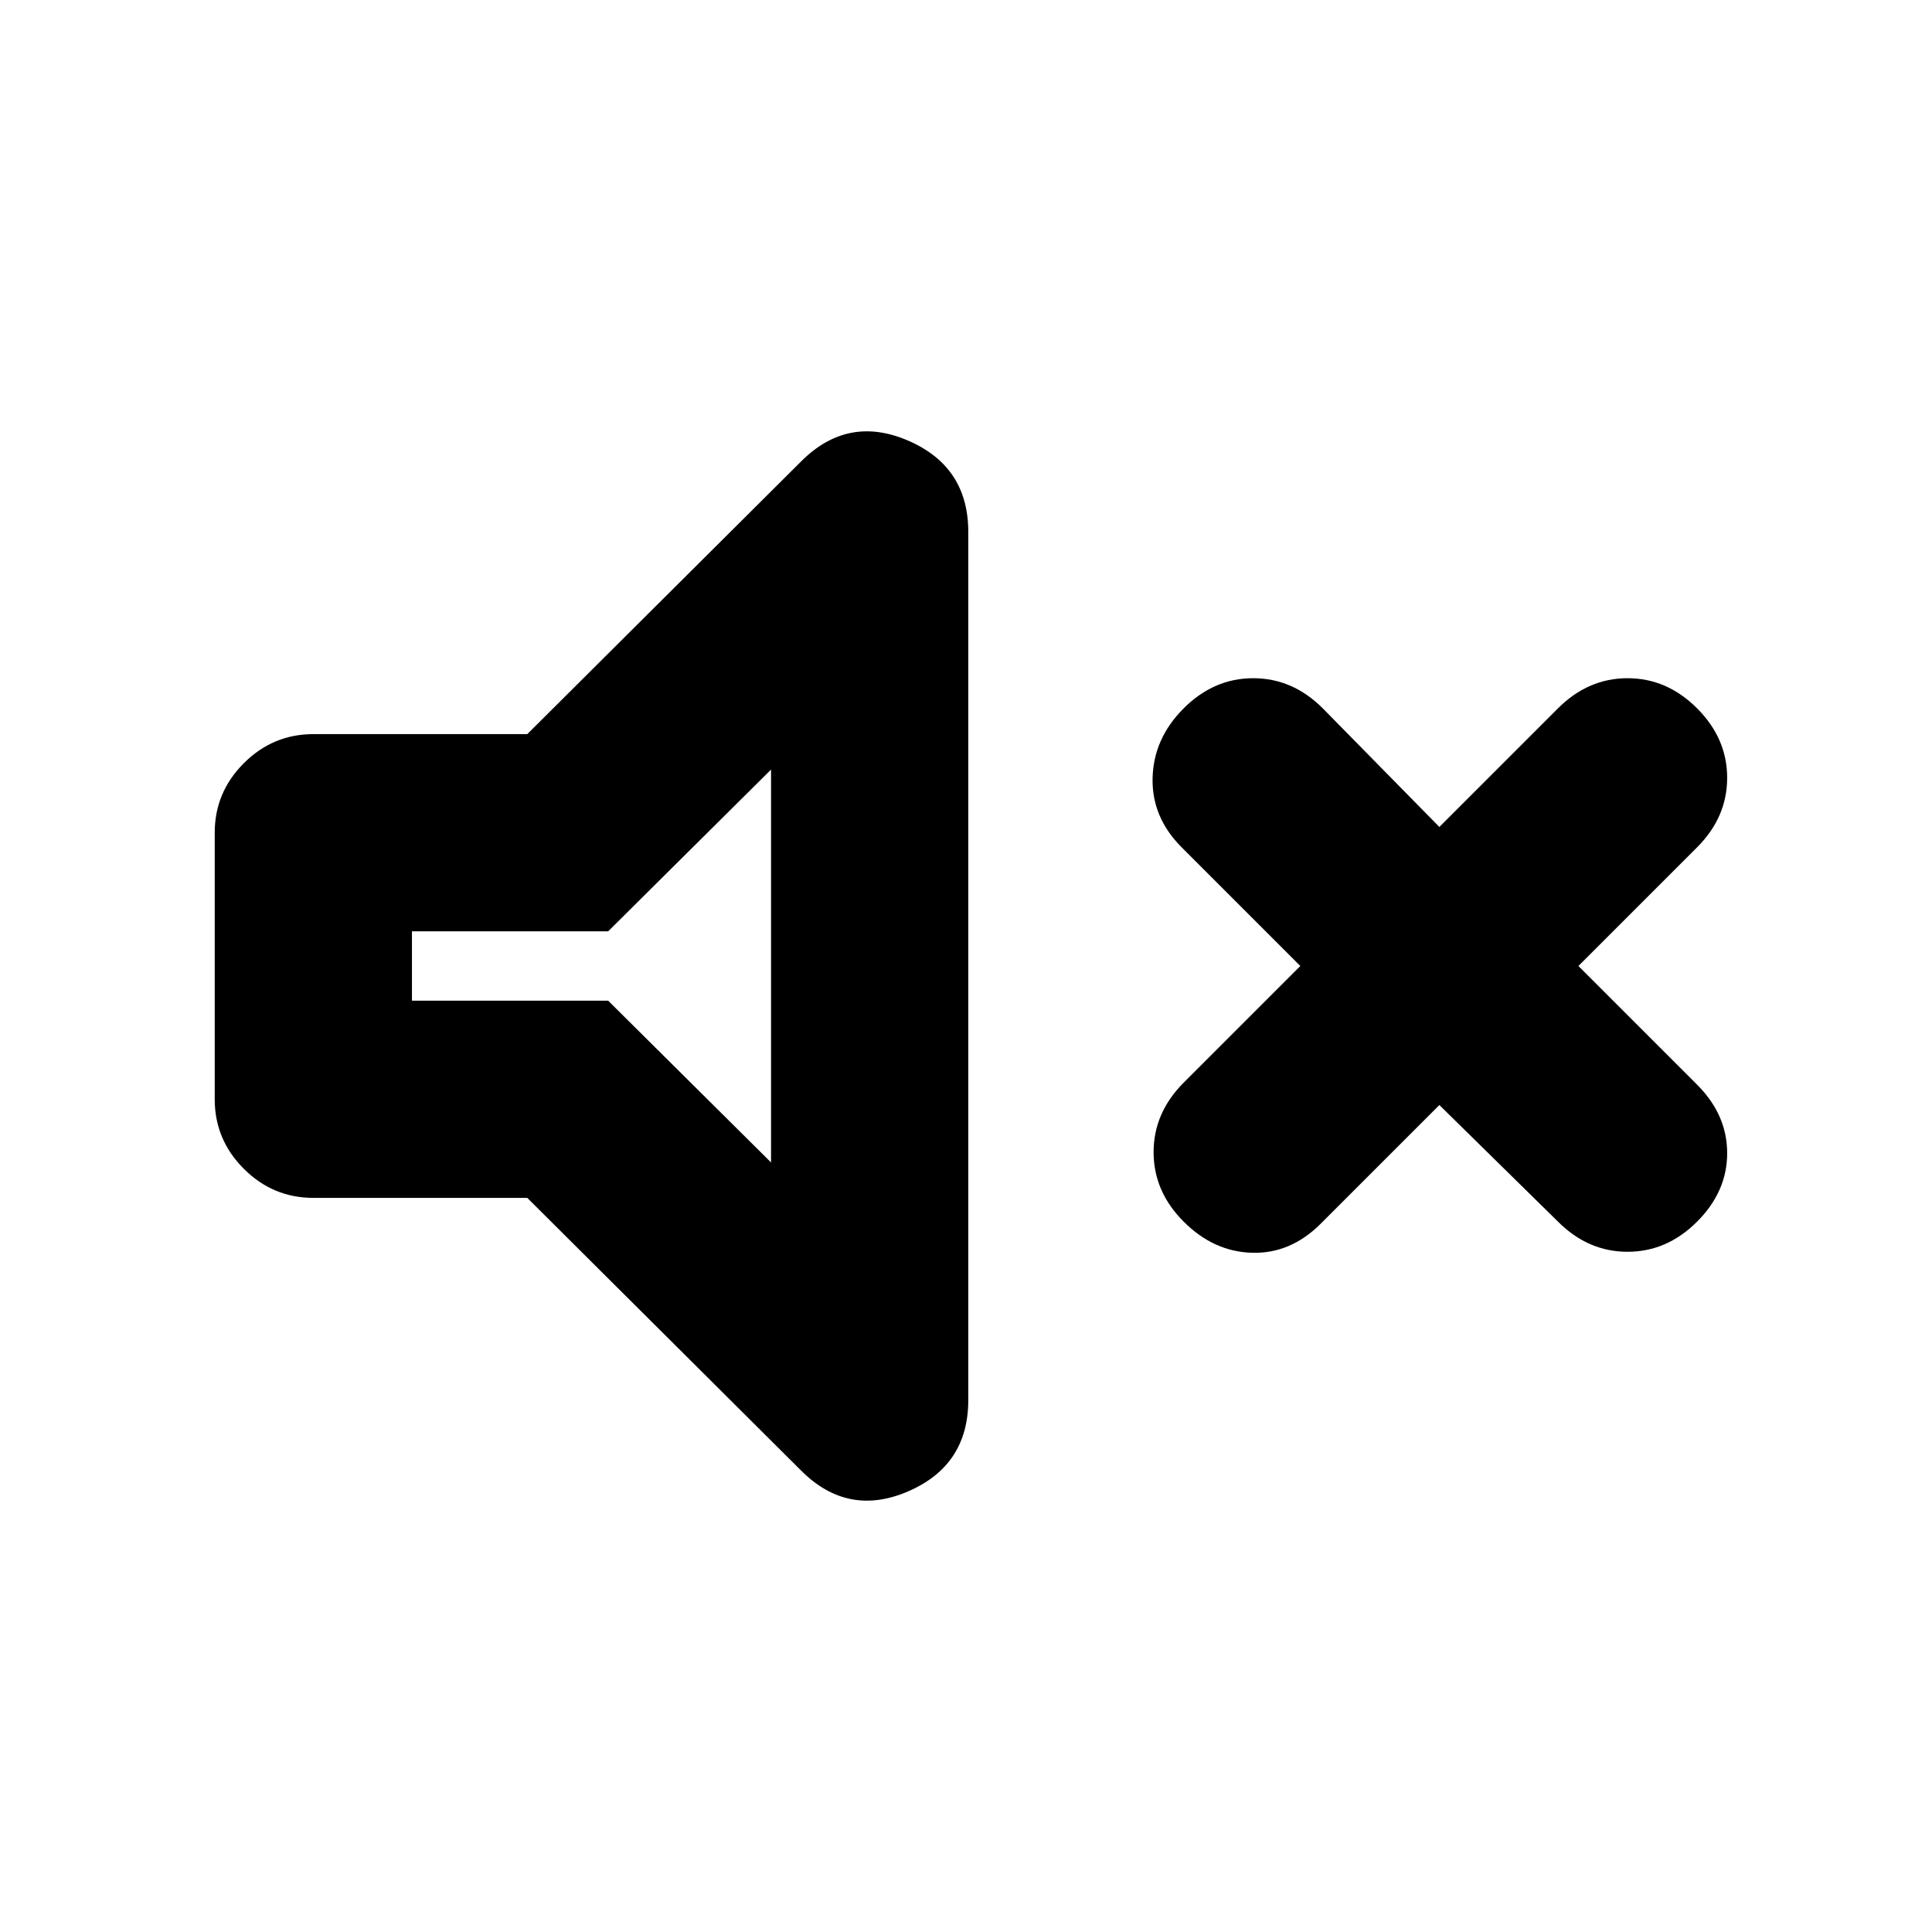 <svg xmlns="http://www.w3.org/2000/svg" height="20" viewBox="0 -960 960 960" width="20"><path d="m715.218-410.912-58.956 58.956q-14.956 14.957-34.044 14.457-19.087-.5-34.044-15.457-14.956-14.957-14.956-34.544 0-19.587 14.956-34.544L646.13-480l-58.956-58.956q-14.956-14.957-14.456-34.544.5-19.587 15.456-34.544 14.957-14.957 34.544-14.957 19.588 0 34.544 14.957l57.956 58.956 58.956-58.956q14.957-14.957 34.544-14.957 19.588 0 34.544 14.957 14.957 14.957 14.957 34.544 0 19.587-14.957 34.544L784.306-480l58.956 58.956q14.957 14.957 14.957 34.044 0 19.087-14.957 34.044-14.956 14.957-34.544 14.957-19.587 0-34.544-14.957l-58.956-57.956Zm-453.219 46.13H155.694q-20.087 0-34.544-14.456-14.456-14.457-14.456-34.544v-132.436q0-20.087 14.456-34.544 14.457-14.456 34.544-14.456h106.305L398.086-730.74q23.218-23.218 53.131-10.327 29.913 12.892 29.913 45.371v431.392q0 32.479-29.913 45.371-29.913 12.891-53.131-10.327L261.999-364.782Zm121.13-212.826-80.956 80.391h-97.478v34.434h97.478l80.956 80.391v-195.216ZM298.912-480Z"/></svg>